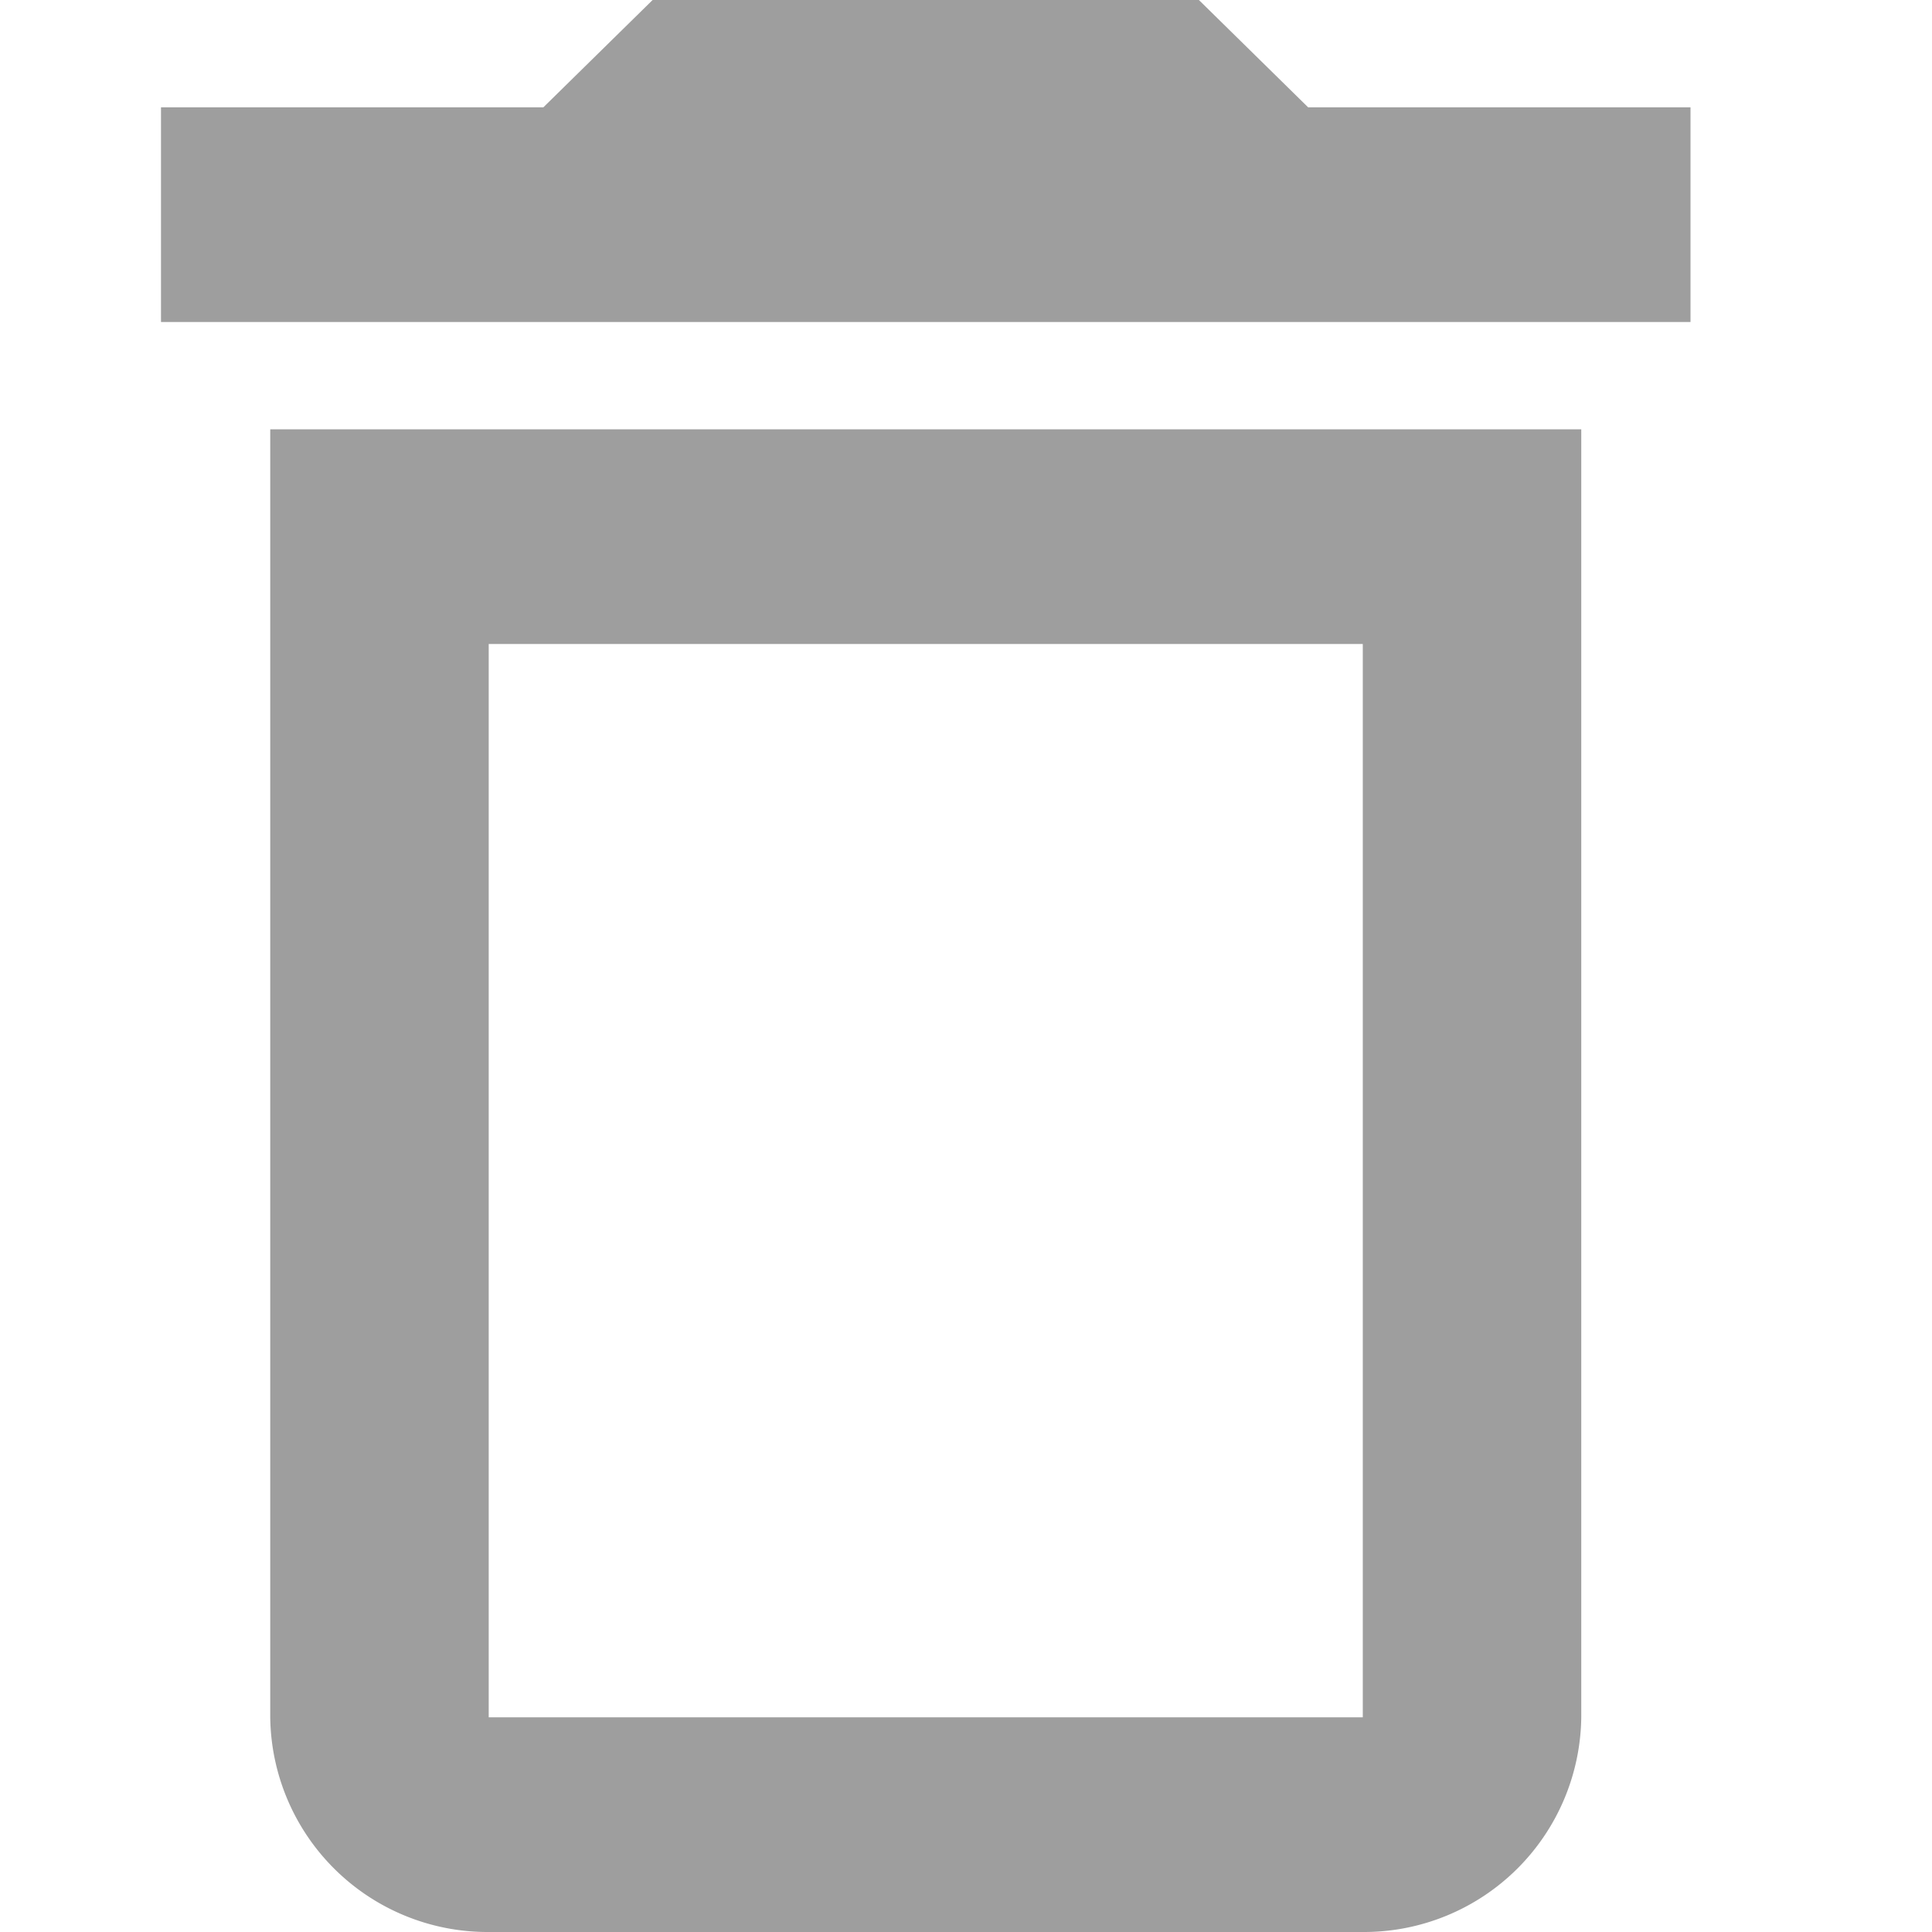 <svg xmlns="http://www.w3.org/2000/svg" width="24" height="24" viewBox="0 0 24 24">
    <path fill="none" d="M0 0H24V24H0z"/>
    <path fill="#9e9e9e" d="M19.929 11v13.333H9.071V11h10.858m-2.036-8h-6.786L9.75 4.333H5V7h19V4.333h-4.75zm4.75 5.333H6.357v16A2.7 2.7 0 0 0 9.071 27h10.858a2.7 2.7 0 0 0 2.714-2.667z" transform="translate(-3 -3)"/>
</svg>
